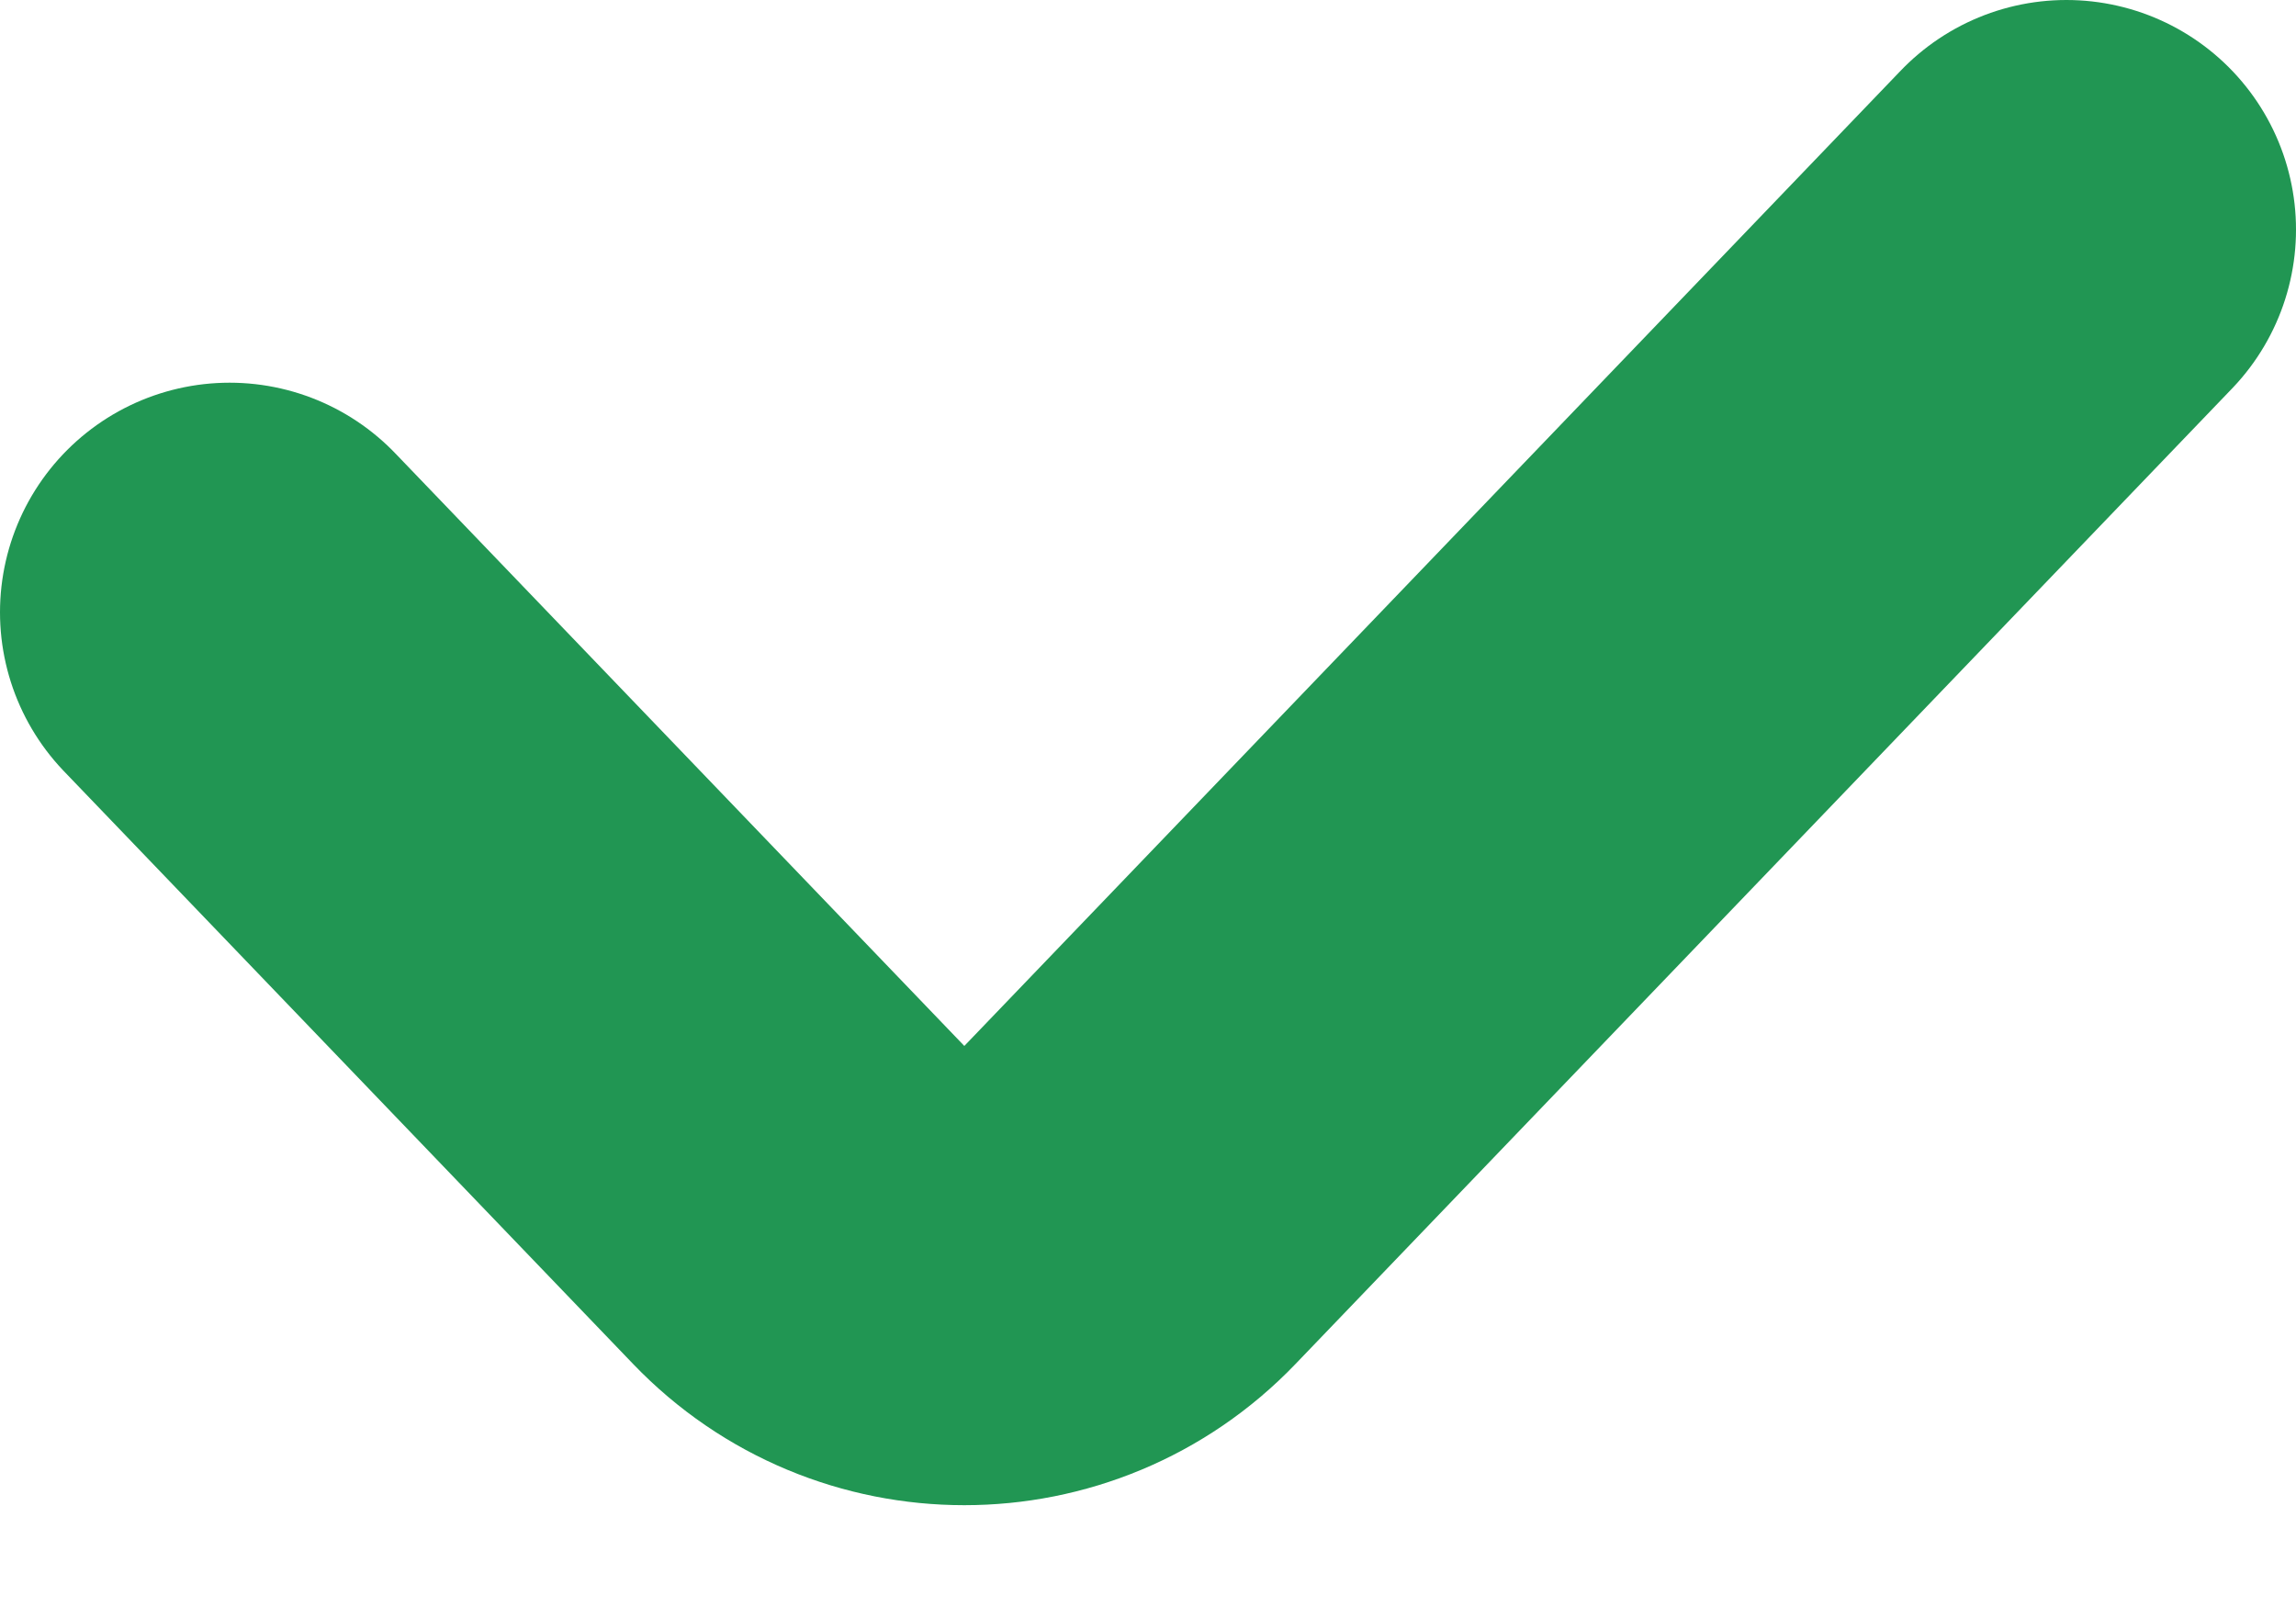 <svg width="10" height="7" viewBox="0 0 10 7" fill="none" xmlns="http://www.w3.org/2000/svg">
<path d="M1 2.667L3.479 5.249C3.872 5.659 4.528 5.659 4.921 5.249L9 1" stroke="#219653" stroke-width="2" stroke-linecap="round"/>
</svg>
